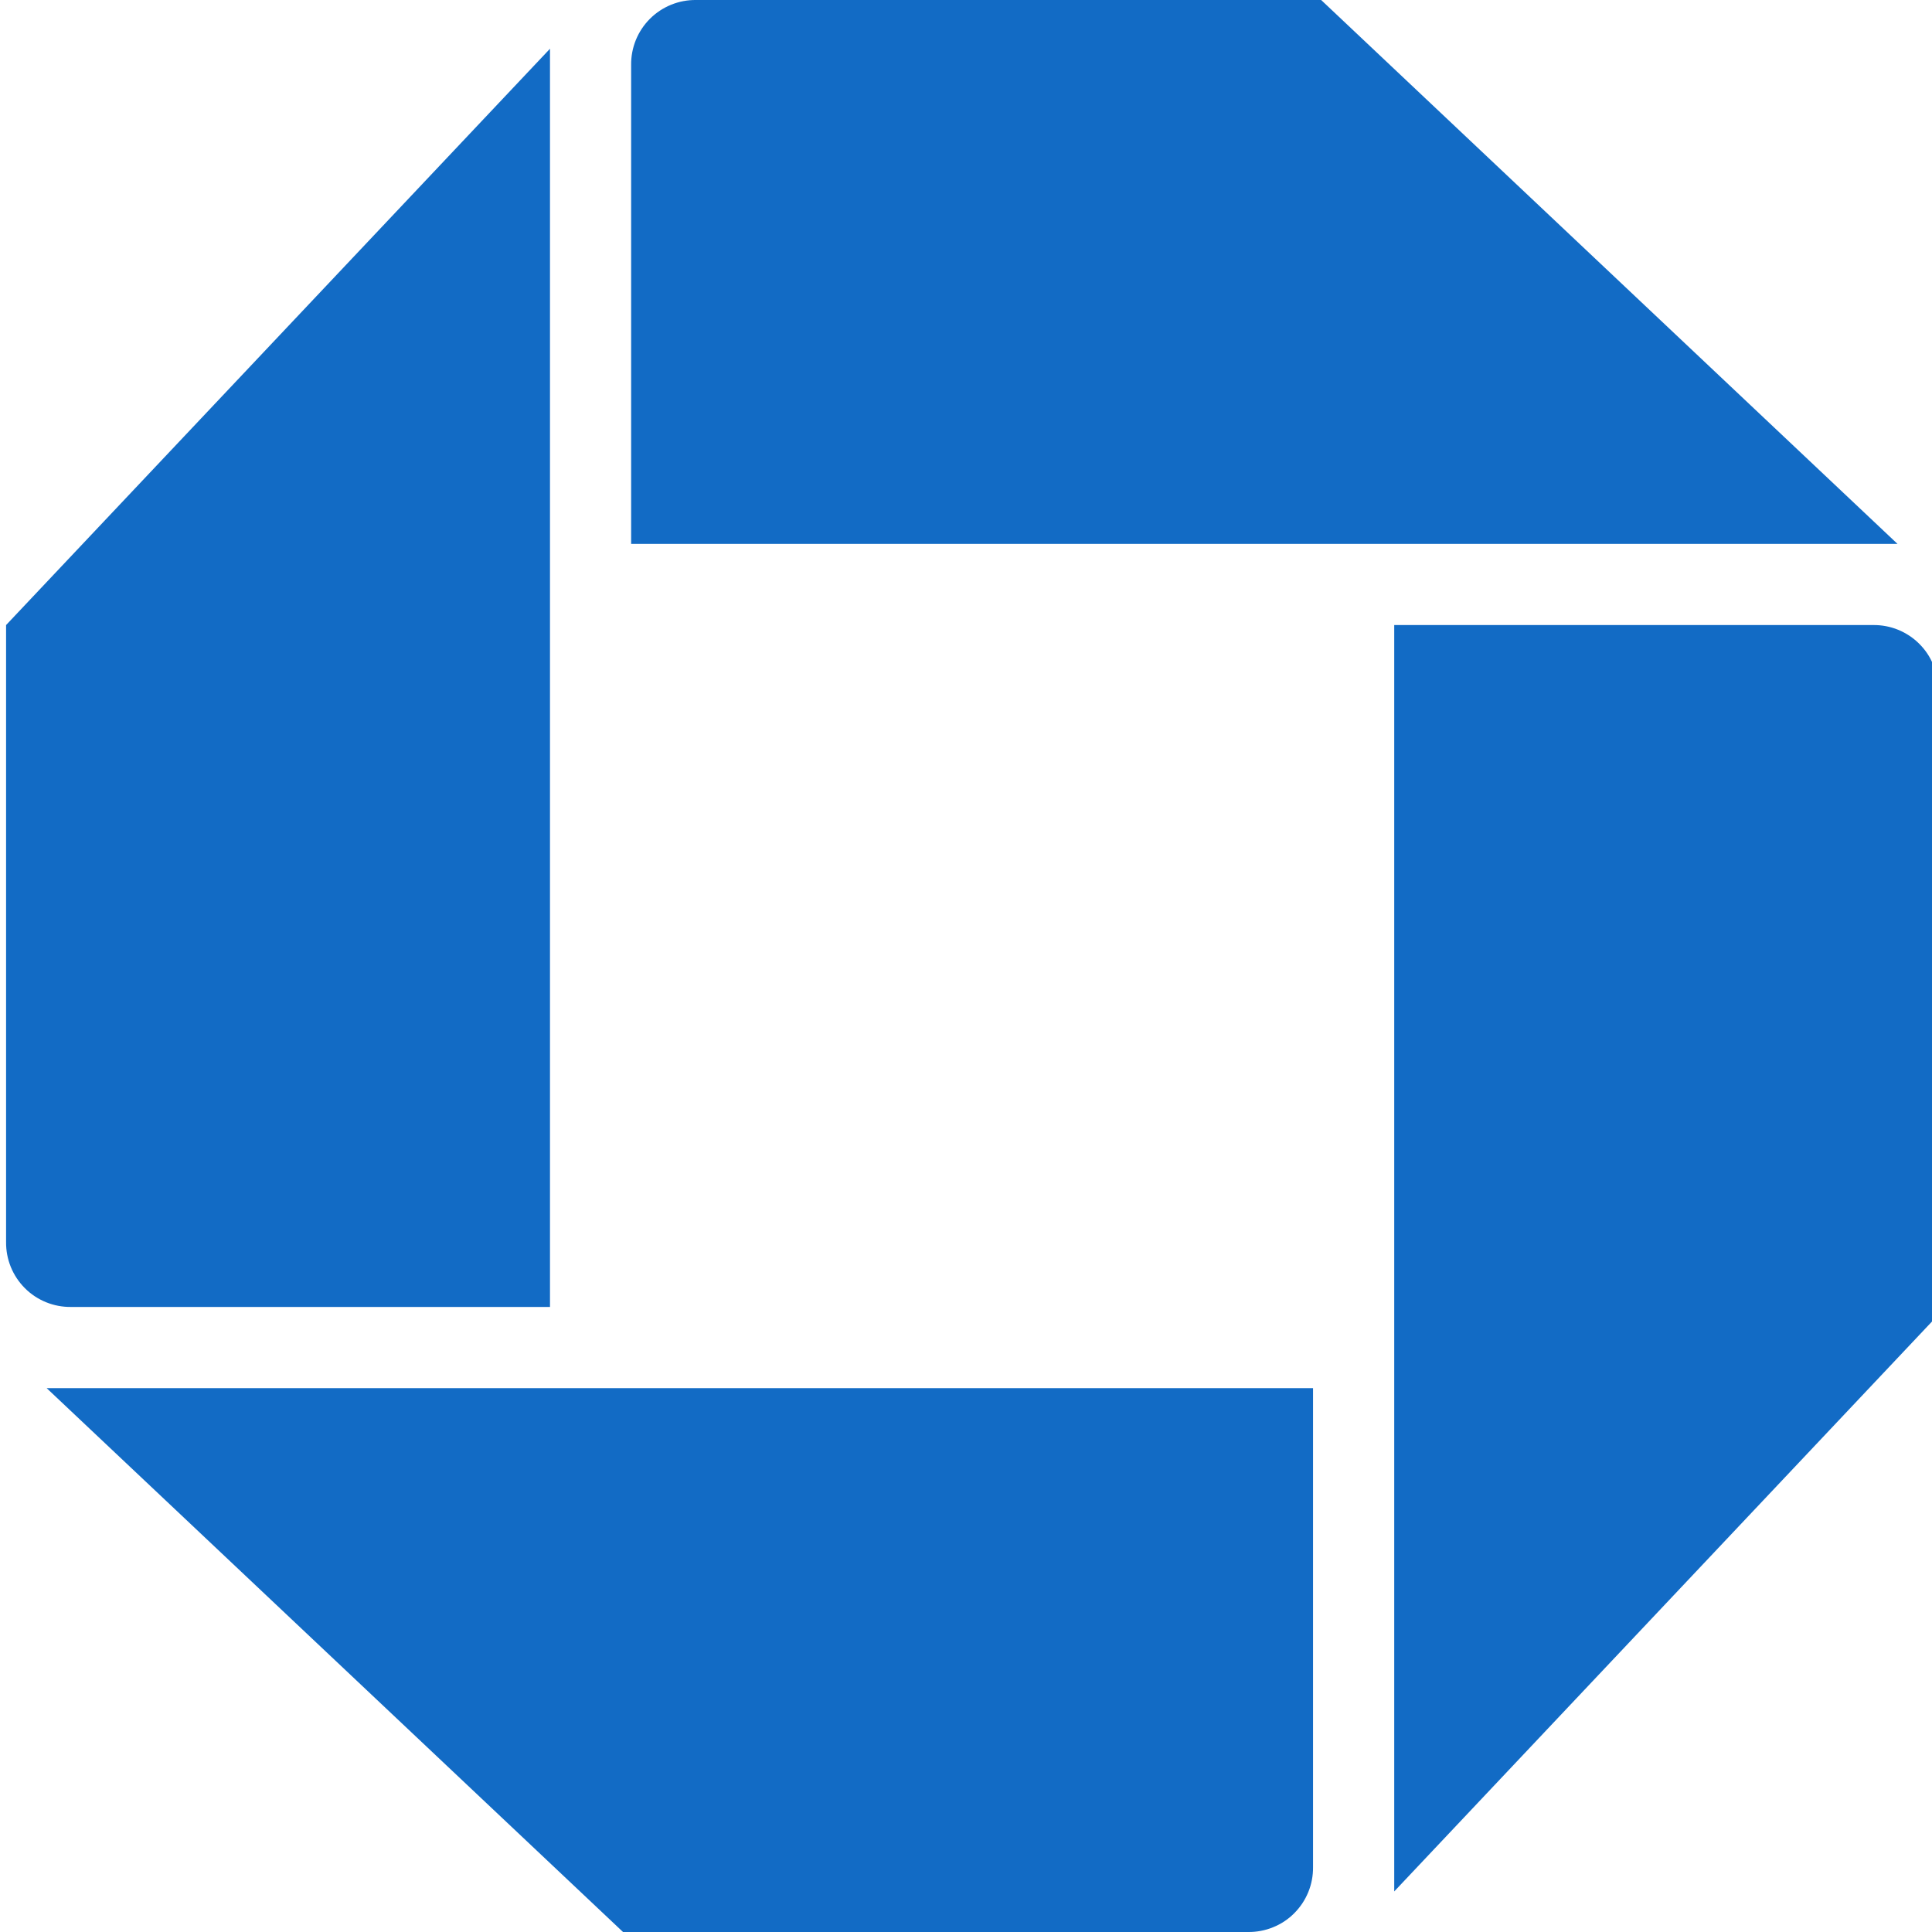 <svg width="40" height="40" viewBox="0 0 40 40" fill="none" xmlns="http://www.w3.org/2000/svg">
<g clip-path="url(#clip0_11_421)">
<path d="M14.412 0C14.235 -0.002 14.059 0.031 13.895 0.098C13.73 0.165 13.581 0.264 13.456 0.389C13.331 0.514 13.232 0.663 13.165 0.827C13.098 0.992 13.065 1.167 13.067 1.345V11.261H39.286L27.353 0H14.412Z" fill="#126BC5"/>
<path d="M40.126 14.286C40.128 14.109 40.095 13.933 40.028 13.769C39.962 13.604 39.863 13.455 39.737 13.33C39.612 13.205 39.463 13.106 39.299 13.039C39.135 12.972 38.959 12.939 38.782 12.941H28.866V39.16L40.126 27.227V14.286Z" fill="#126BC5"/>
<path d="M25.84 40C26.017 40.002 26.193 39.969 26.357 39.902C26.522 39.836 26.671 39.737 26.796 39.611C26.921 39.486 27.02 39.337 27.087 39.173C27.154 39.009 27.187 38.833 27.185 38.656V28.74H0.966L12.899 40H25.84Z" fill="#126BC5"/>
<path d="M0.126 25.714C0.124 25.892 0.157 26.067 0.224 26.232C0.291 26.396 0.39 26.545 0.515 26.67C0.64 26.796 0.789 26.894 0.953 26.961C1.118 27.028 1.293 27.061 1.471 27.059H11.387V1.009L0.126 12.941V25.714Z" fill="#126BC5"/>
</g>
<defs>
<clipPath id="clip0_11_421">
<rect width="40" height="40" fill="white"/>
</clipPath>
</defs>
</svg>
